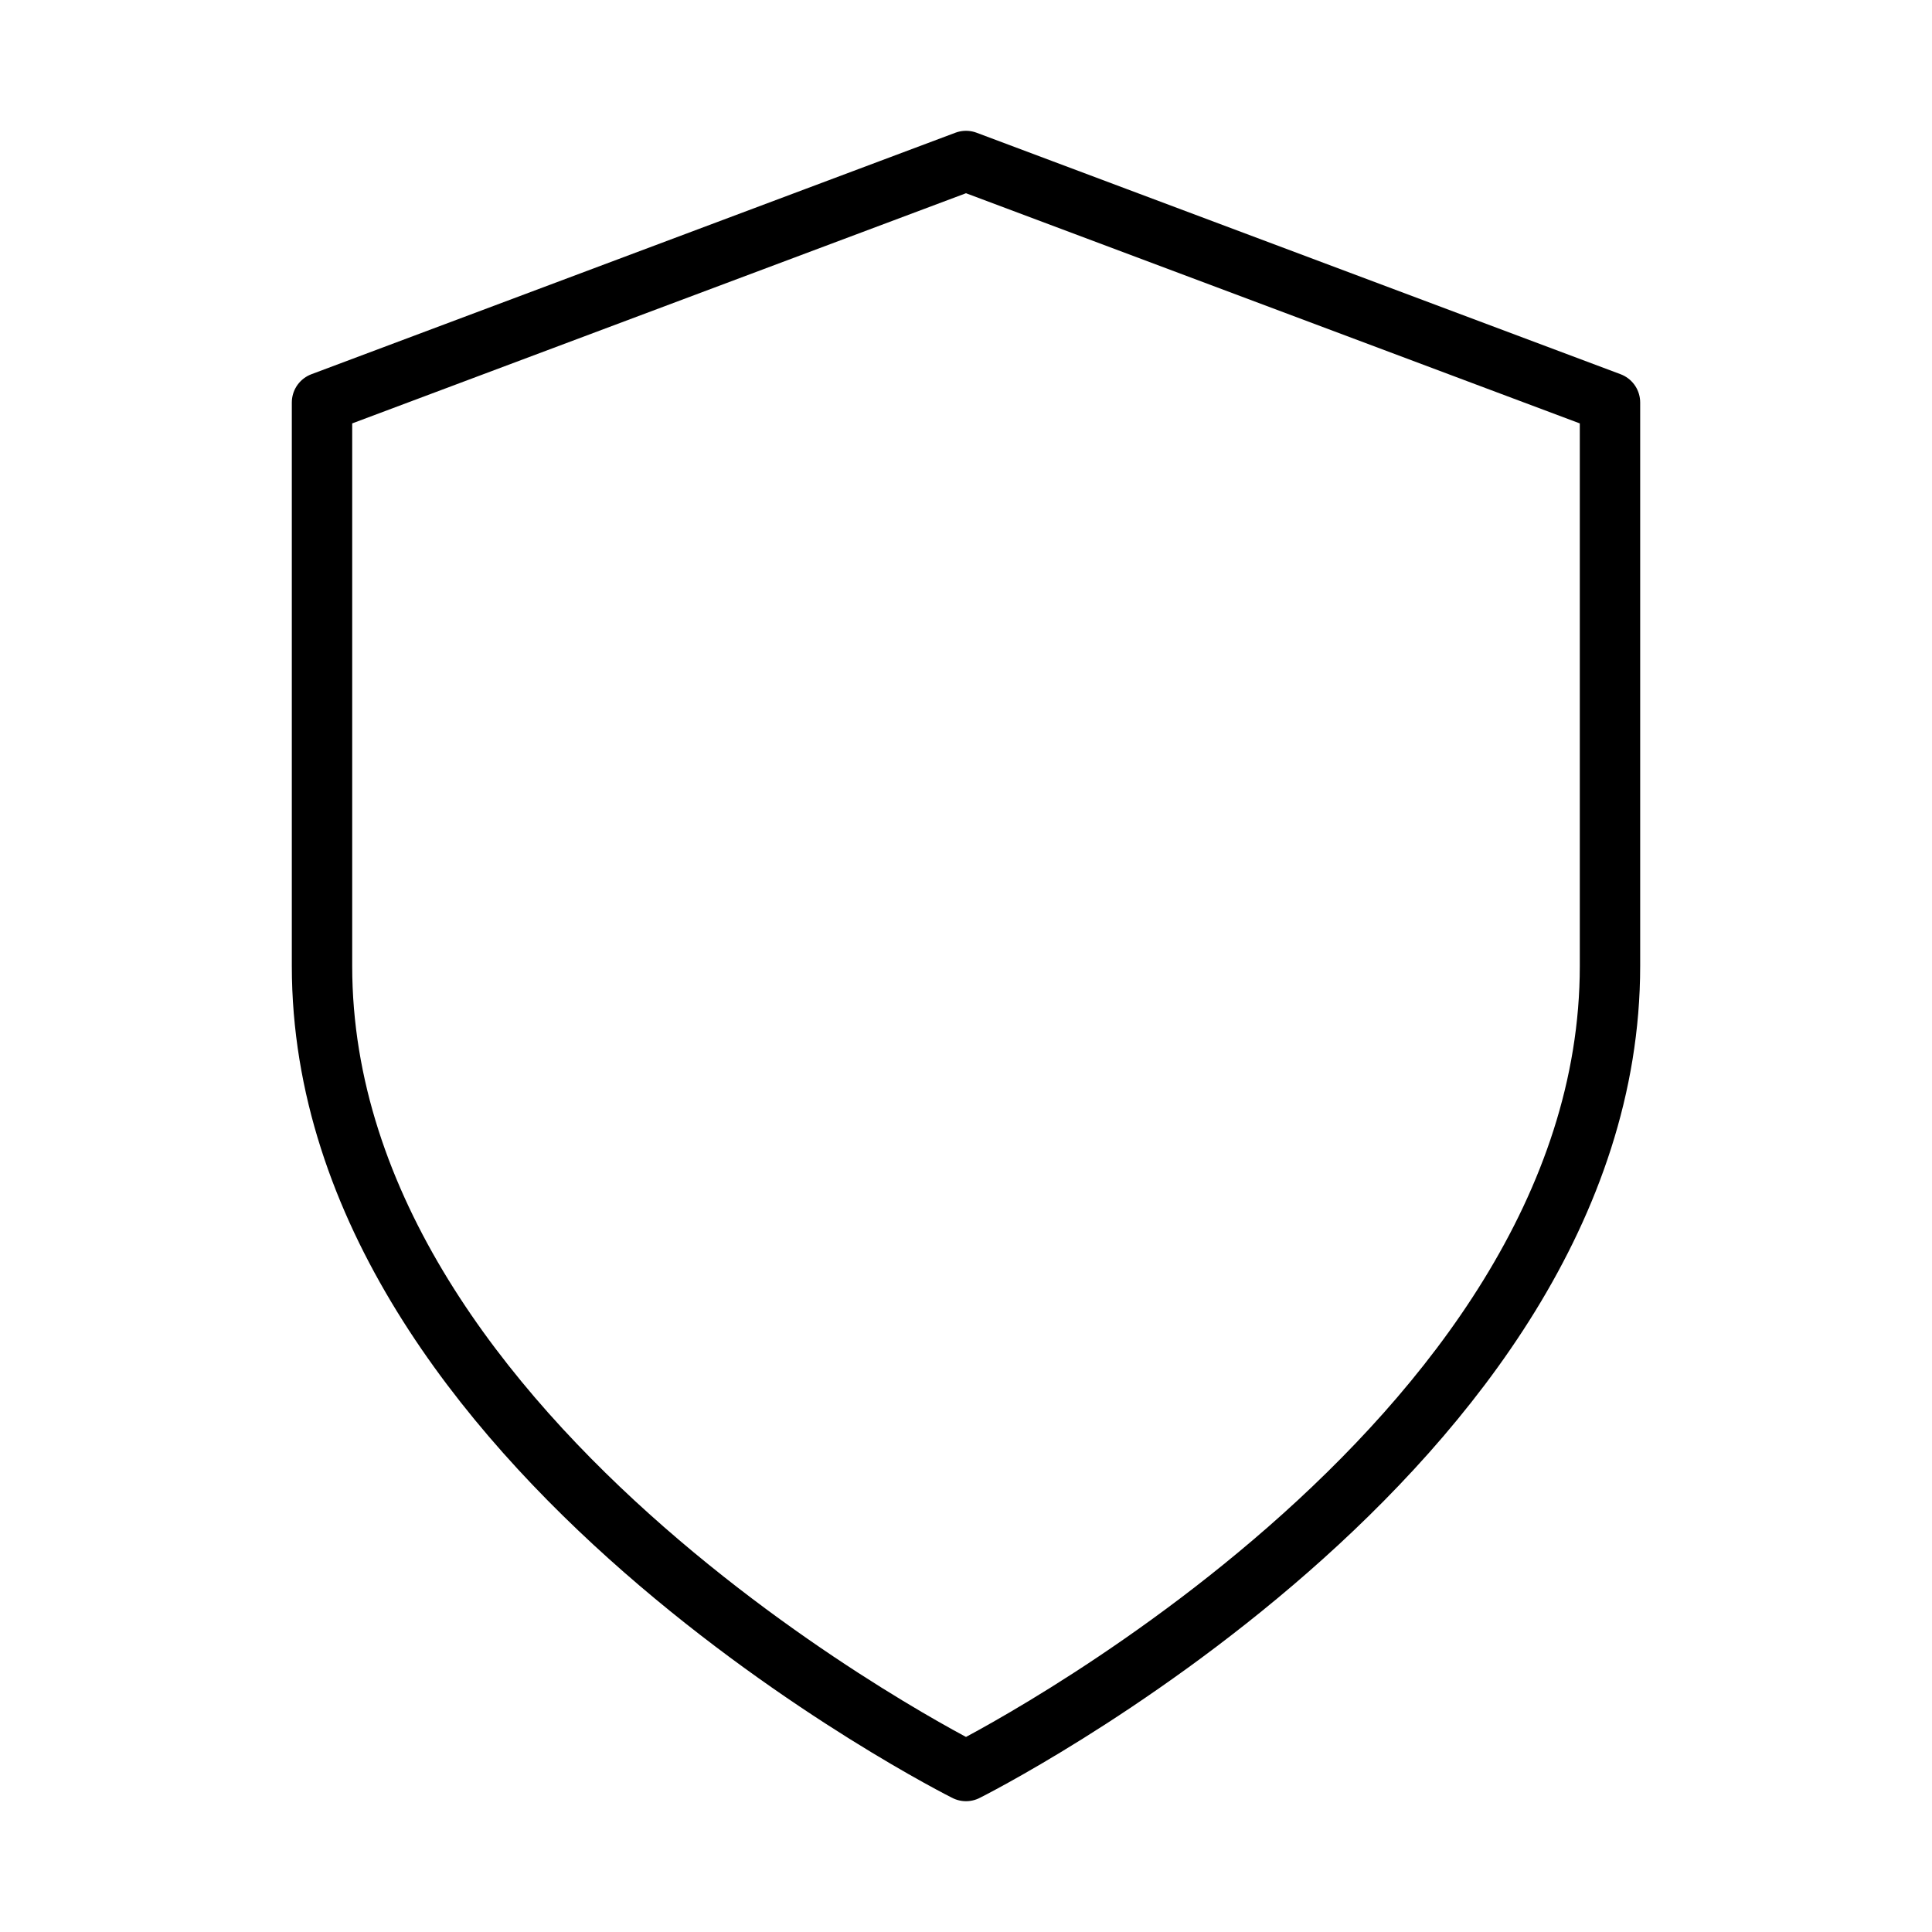 <svg width="64" height="64" viewBox="0 0 64 64" fill="none" xmlns="http://www.w3.org/2000/svg">
<path d="M32 58.667C32 58.667 53.333 48 53.333 32V13.333L32 5.333L10.667 13.333V32C10.667 48 32 58.667 32 58.667Z" stroke="black" stroke-width="2" stroke-linecap="round" stroke-linejoin="round"/>
</svg>

